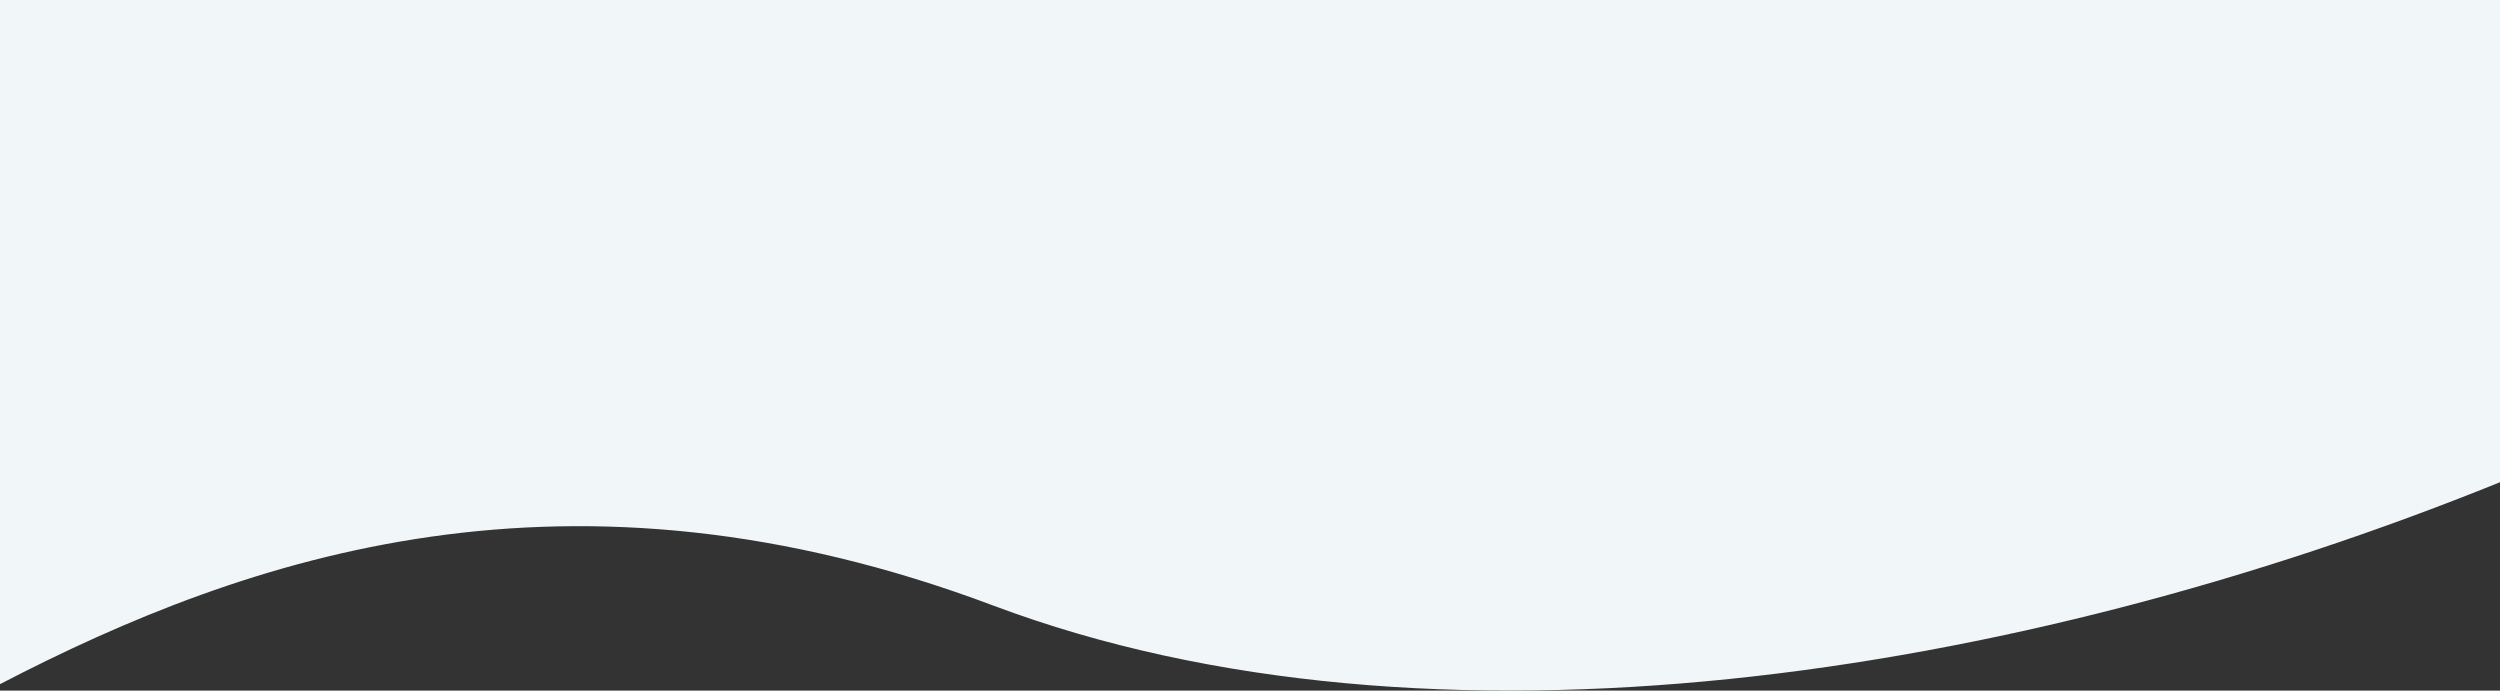 <svg width="1115" height="308" viewBox="0 0 1115 308" fill="none" xmlns="http://www.w3.org/2000/svg">
<rect x="0" y="0" width="1115" height="308" fill="#333333" stroke="none"/>
<path fill-rule="evenodd" clip-rule="evenodd" d="M0 305.126C111.125 247.459 254.037 199.08 442.998 270.079C638.023 343.356 899.053 302.519 1115 215.065V0H0V305.126Z" fill="#F1F6F8"/>
</svg>
